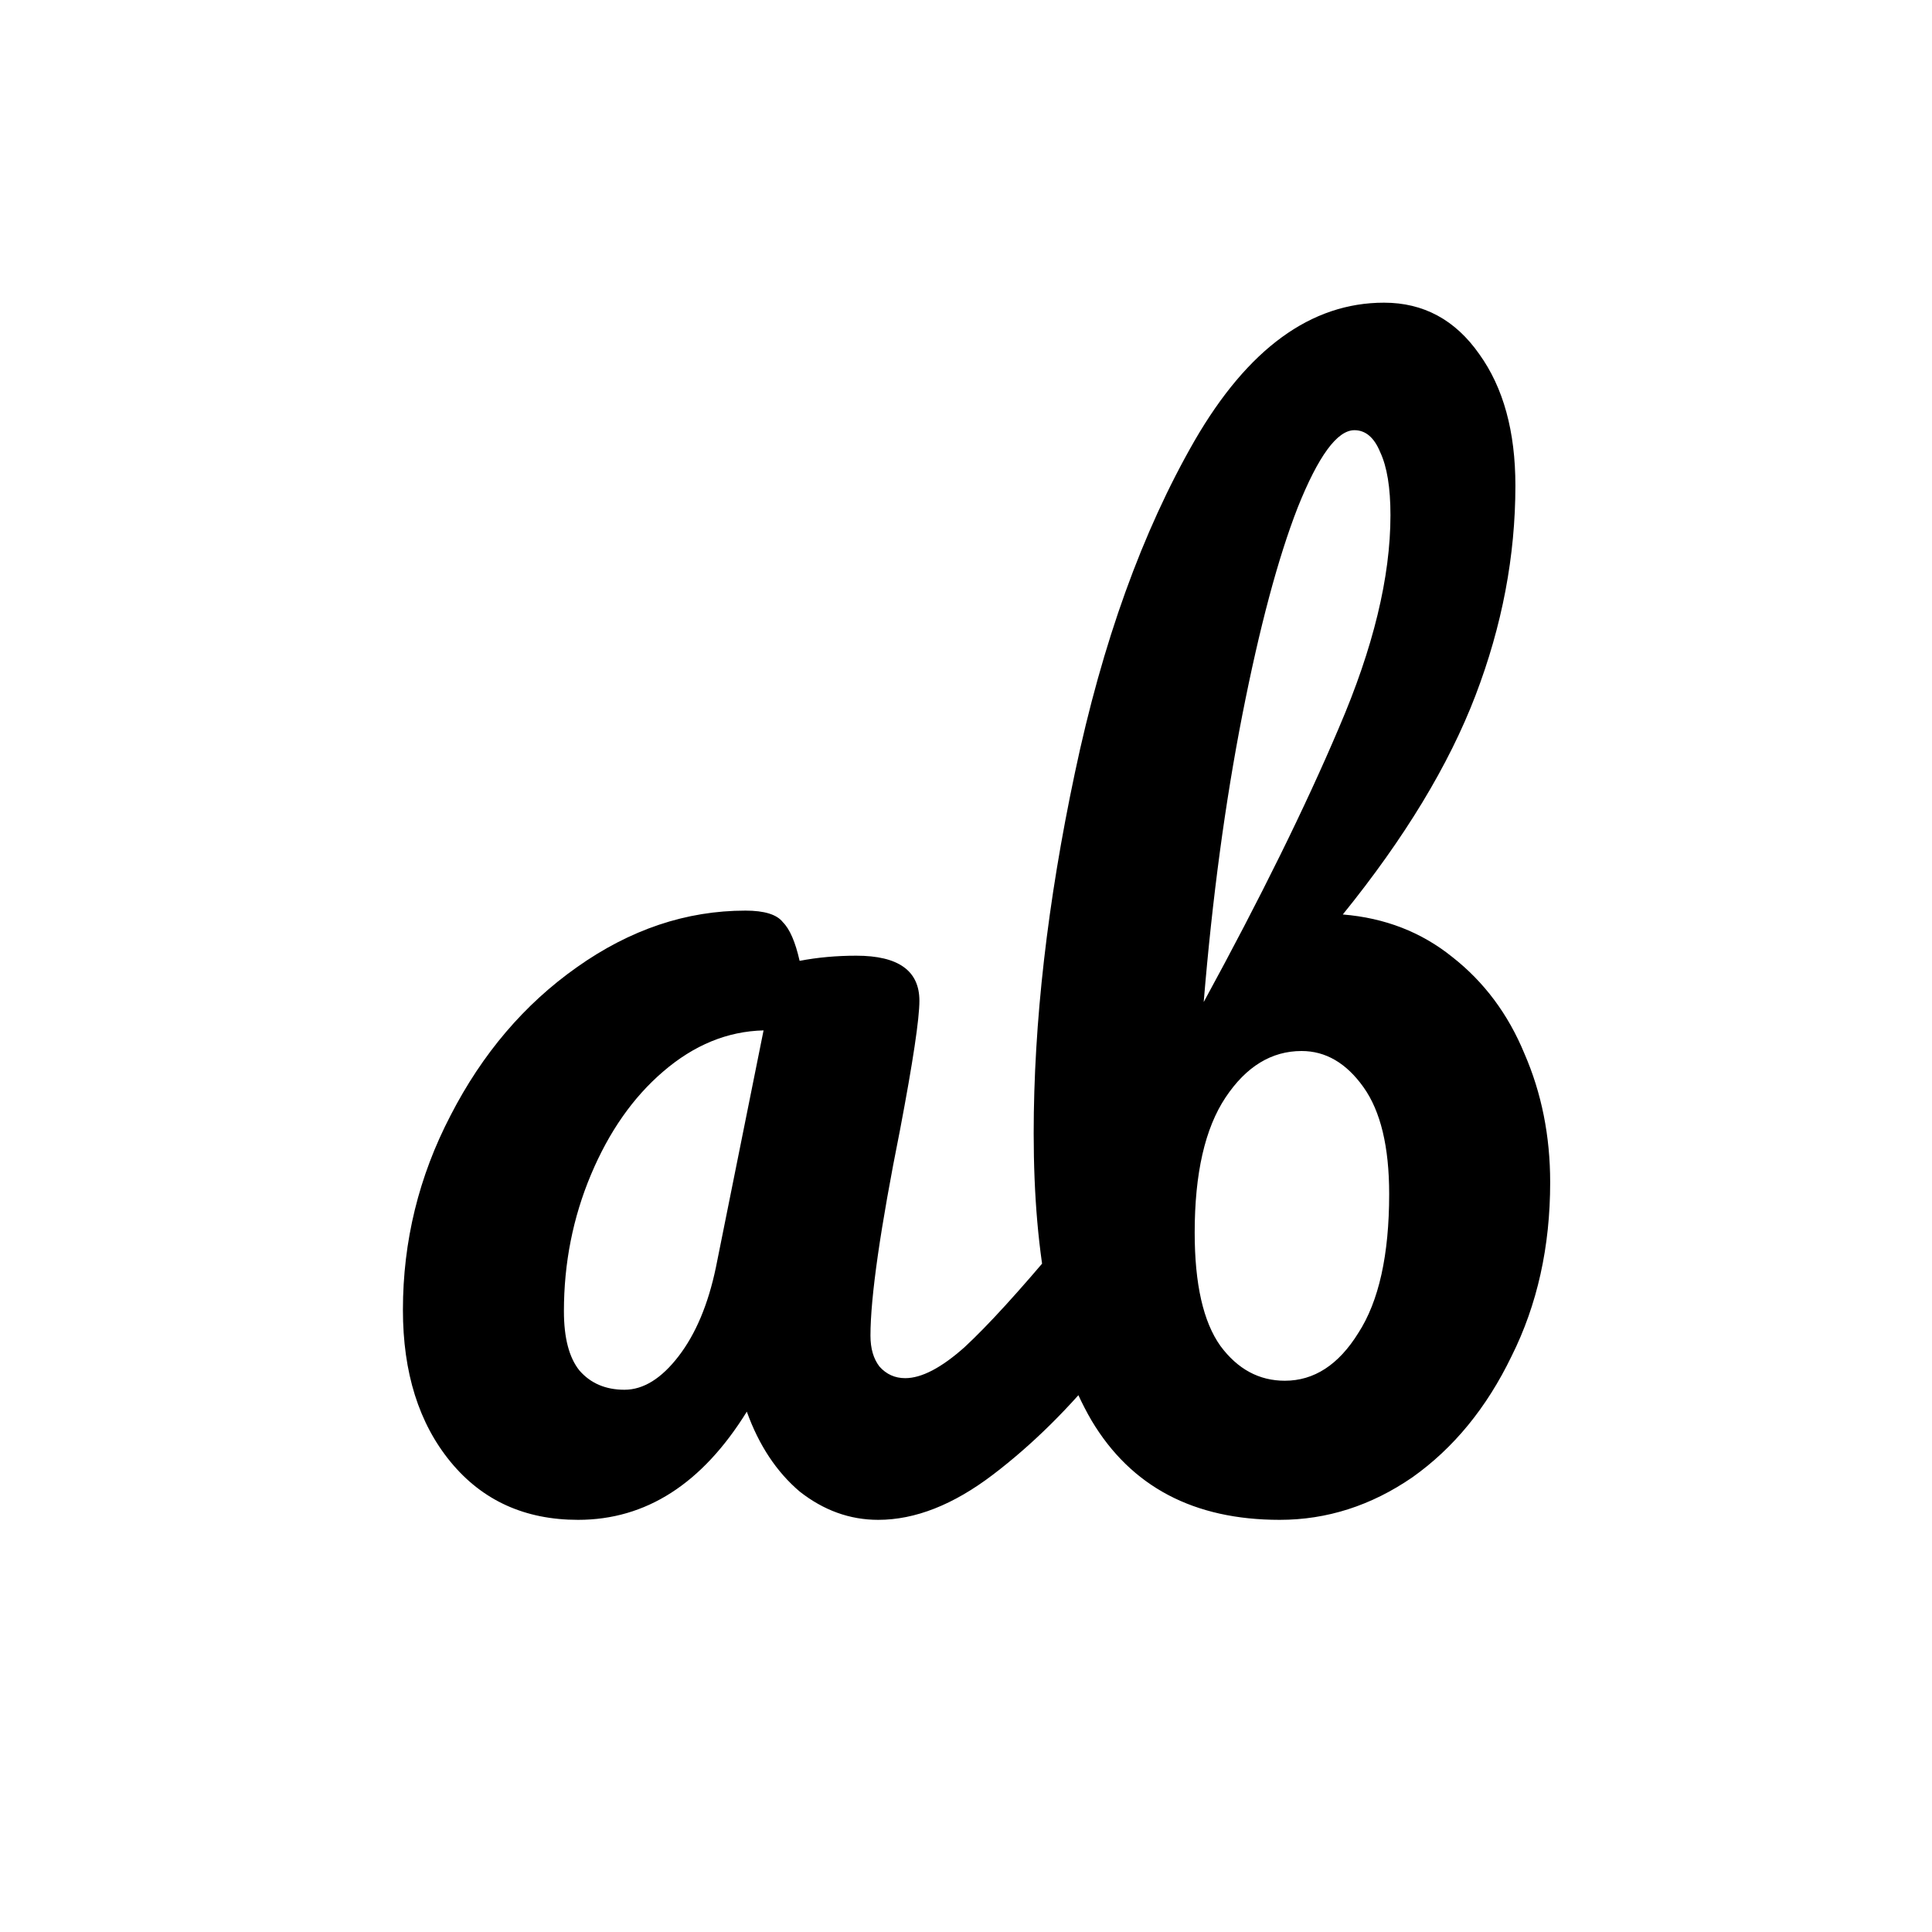 <svg width="60" height="60" viewBox="0 0 60 60" fill="none" xmlns="http://www.w3.org/2000/svg">
<g clip-path="url(#clip0_23_4)">
<path d="M17.953 47.2C16.3 47.2 14.98 46.6 13.993 45.4C13.007 44.2 12.513 42.627 12.513 40.68C12.513 38.547 13.007 36.533 13.993 34.64C14.98 32.72 16.287 31.187 17.913 30.04C19.567 28.867 21.313 28.28 23.153 28.28C23.74 28.28 24.127 28.4 24.313 28.64C24.527 28.853 24.7 29.253 24.833 29.84C25.393 29.733 25.98 29.68 26.593 29.68C27.9 29.68 28.553 30.147 28.553 31.08C28.553 31.64 28.353 32.973 27.953 35.08C27.34 38.147 27.033 40.28 27.033 41.48C27.033 41.88 27.127 42.2 27.313 42.44C27.527 42.68 27.793 42.8 28.113 42.8C28.62 42.8 29.233 42.48 29.953 41.84C30.673 41.173 31.647 40.107 32.873 38.64C33.193 38.267 33.553 38.08 33.953 38.08C34.3 38.08 34.567 38.24 34.753 38.56C34.967 38.88 35.073 39.32 35.073 39.88C35.073 40.947 34.82 41.773 34.313 42.36C33.22 43.72 32.06 44.867 30.833 45.8C29.607 46.733 28.42 47.2 27.273 47.2C26.393 47.2 25.58 46.907 24.833 46.32C24.113 45.707 23.567 44.88 23.193 43.84C21.807 46.08 20.06 47.2 17.953 47.2ZM19.393 43.16C19.98 43.16 20.54 42.813 21.073 42.12C21.607 41.427 21.993 40.507 22.233 39.36L23.713 32C22.593 32.027 21.553 32.453 20.593 33.28C19.66 34.08 18.913 35.147 18.353 36.48C17.793 37.813 17.513 39.227 17.513 40.72C17.513 41.547 17.673 42.16 17.993 42.56C18.34 42.96 18.807 43.16 19.393 43.16ZM39.742 47.2C37.076 47.2 35.129 46.173 33.902 44.12C32.702 42.067 32.102 39.093 32.102 35.2C32.102 31.76 32.529 28.027 33.382 24C34.236 19.947 35.476 16.507 37.102 13.68C38.756 10.827 40.716 9.4 42.982 9.4C44.209 9.4 45.196 9.933 45.942 11C46.689 12.04 47.062 13.4 47.062 15.08C47.062 17.267 46.649 19.44 45.822 21.6C44.996 23.76 43.622 26.027 41.702 28.4C43.009 28.507 44.142 28.947 45.102 29.72C46.089 30.493 46.836 31.493 47.342 32.72C47.876 33.947 48.142 35.28 48.142 36.72C48.142 38.72 47.742 40.52 46.942 42.12C46.169 43.72 45.142 44.973 43.862 45.88C42.582 46.76 41.209 47.2 39.742 47.2ZM37.382 31.12C39.142 27.893 40.542 25.053 41.582 22.6C42.649 20.12 43.182 17.92 43.182 16C43.182 15.147 43.076 14.493 42.862 14.04C42.676 13.587 42.409 13.36 42.062 13.36C41.529 13.36 40.942 14.16 40.302 15.76C39.689 17.333 39.116 19.48 38.582 22.2C38.049 24.92 37.649 27.893 37.382 31.12ZM39.902 42.88C40.809 42.88 41.569 42.387 42.182 41.4C42.822 40.413 43.142 38.973 43.142 37.08C43.142 35.613 42.876 34.507 42.342 33.76C41.809 33.013 41.169 32.64 40.422 32.64C39.489 32.64 38.702 33.12 38.062 34.08C37.422 35.04 37.102 36.44 37.102 38.28C37.102 39.88 37.369 41.053 37.902 41.8C38.436 42.52 39.102 42.88 39.902 42.88Z" fill="black"/>
</g>
<defs>
<clipPath id="clip0_23_4">
<rect width="60" height="60" fill="white"/>
</clipPath>
</defs>
</svg>
